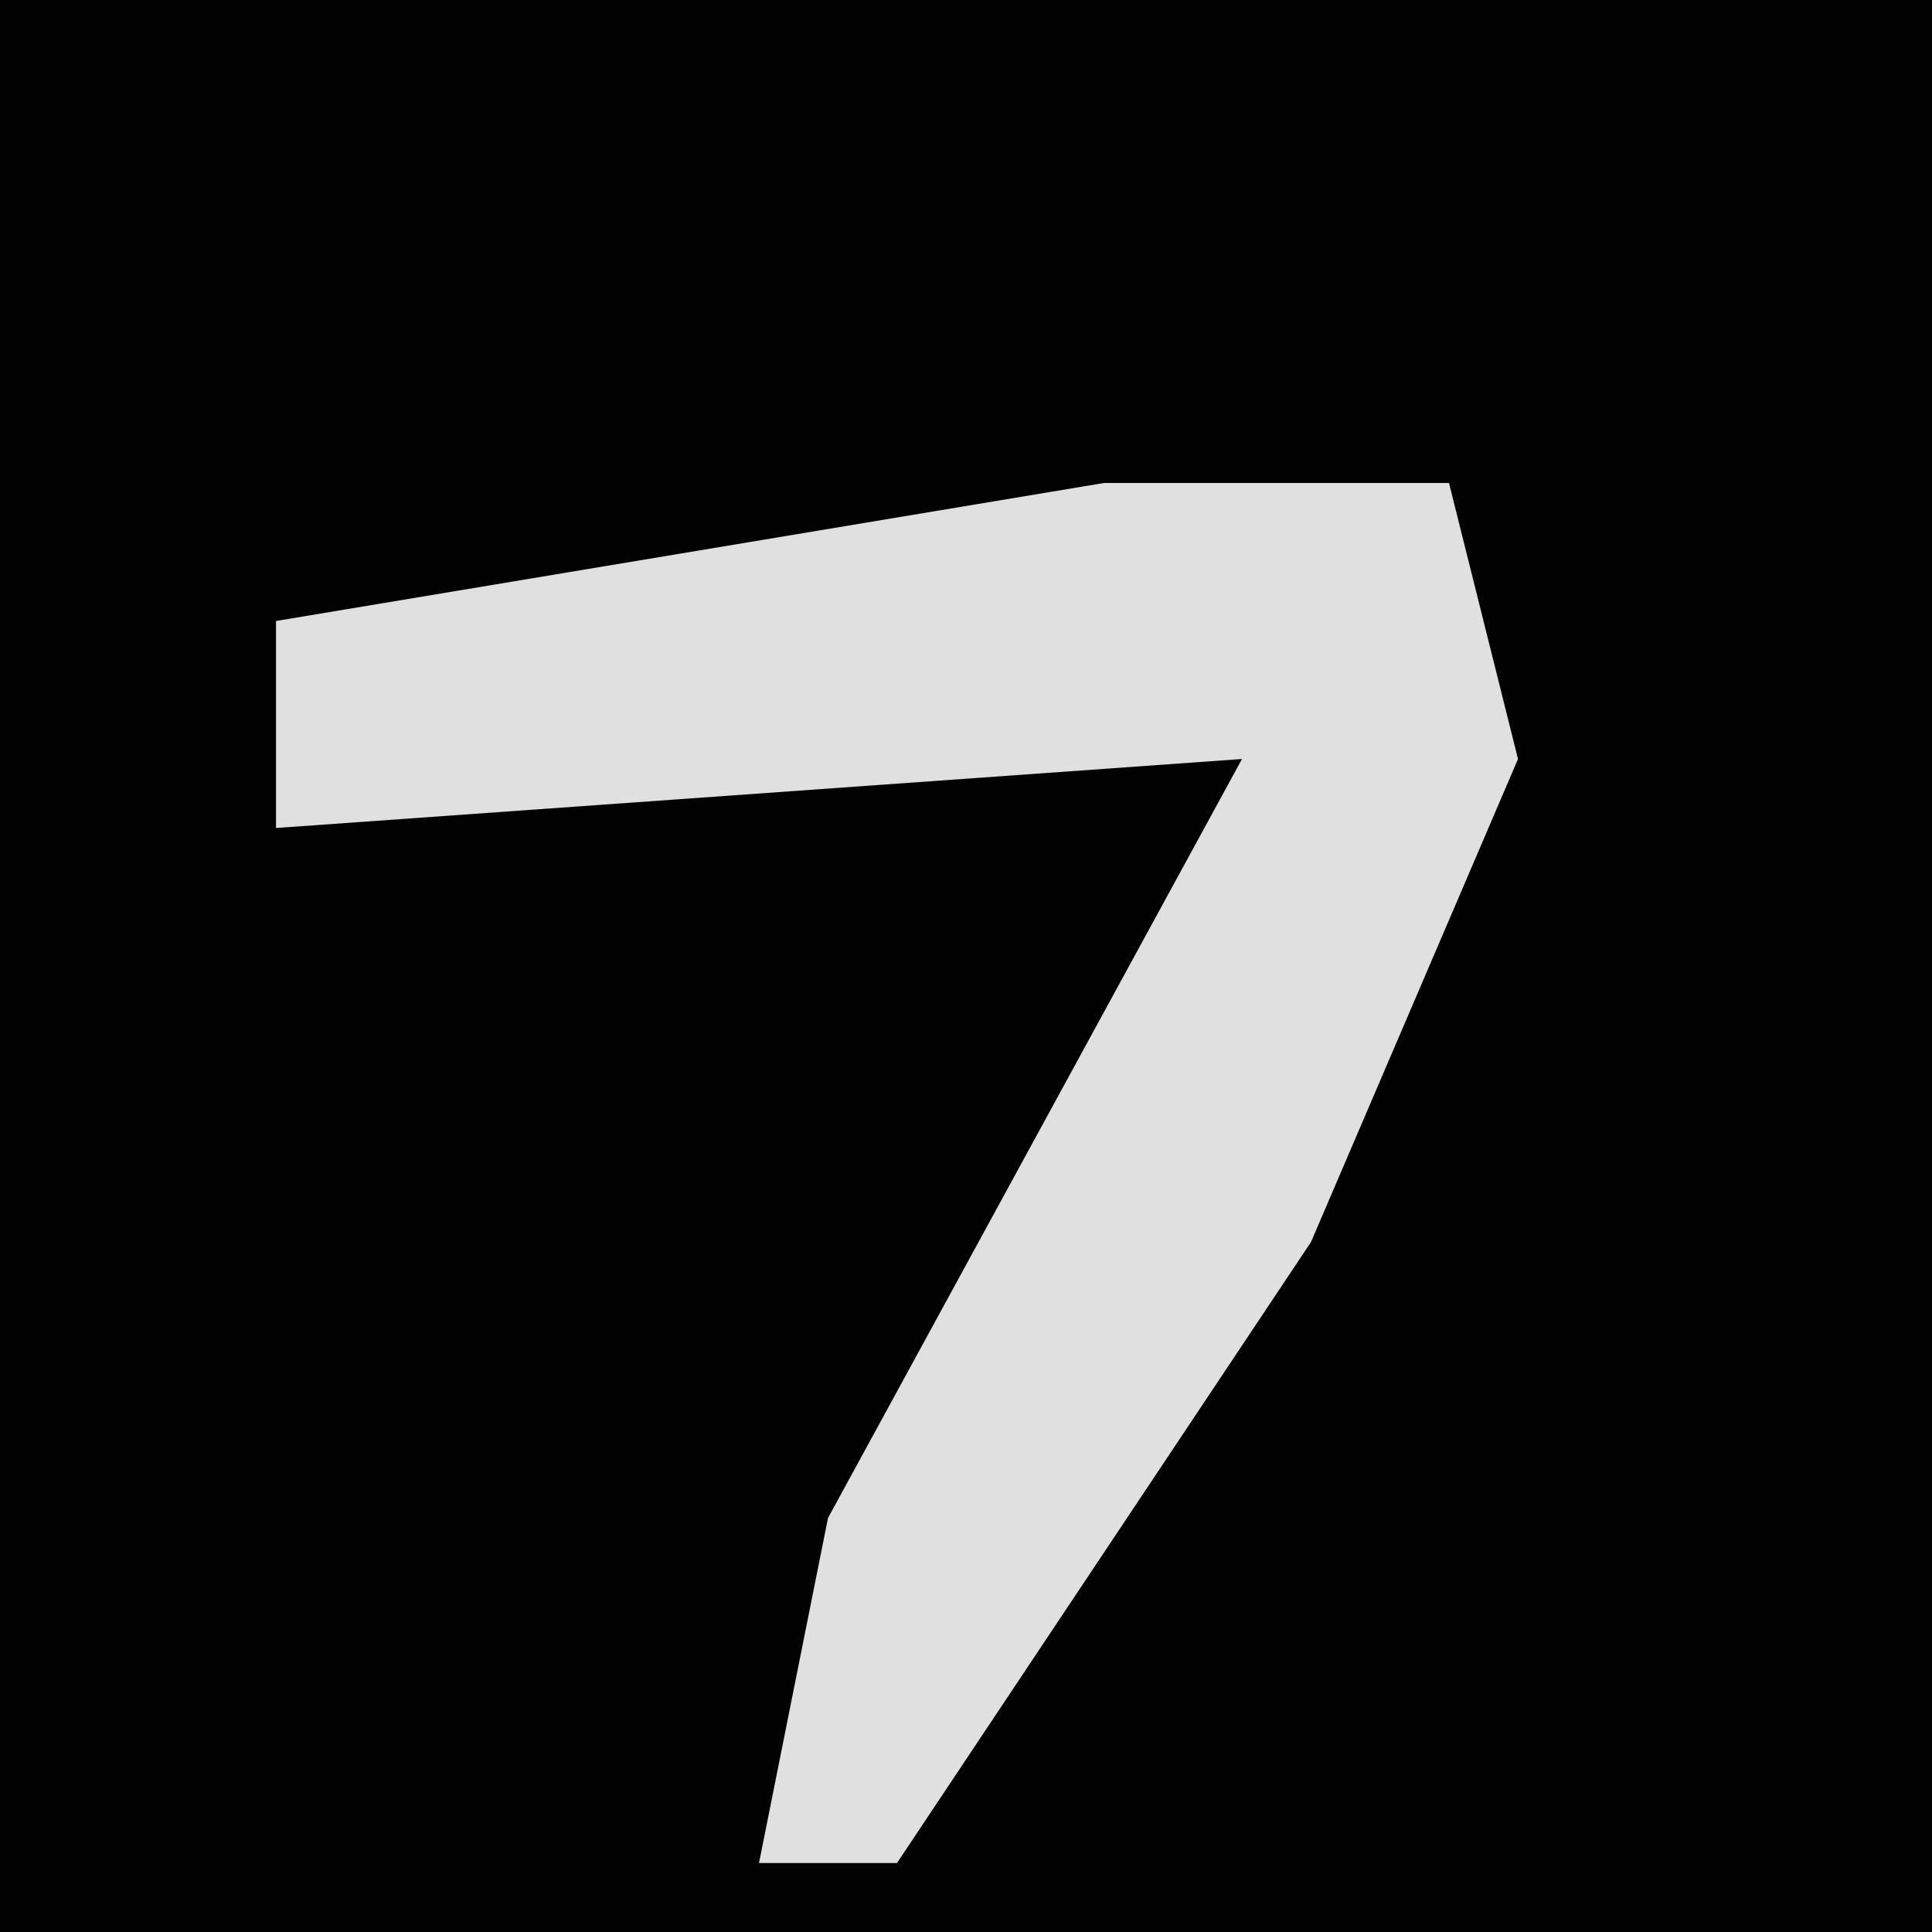 <?xml version="1.0" encoding="UTF-8"?>
<svg version="1.1" xmlns="http://www.w3.org/2000/svg" width="28" height="28">
<path d="M0,0 L28,0 L28,28 L0,28 Z " fill="#020202" transform="translate(0,0)"/>
<path d="M0,0 L5,0 L6,4 L3,11 L-3,20 L-5,20 L-4,15 L2,4 L-12,5 L-12,2 Z " fill="#E0E0E0" transform="translate(16,7)"/>
</svg>
